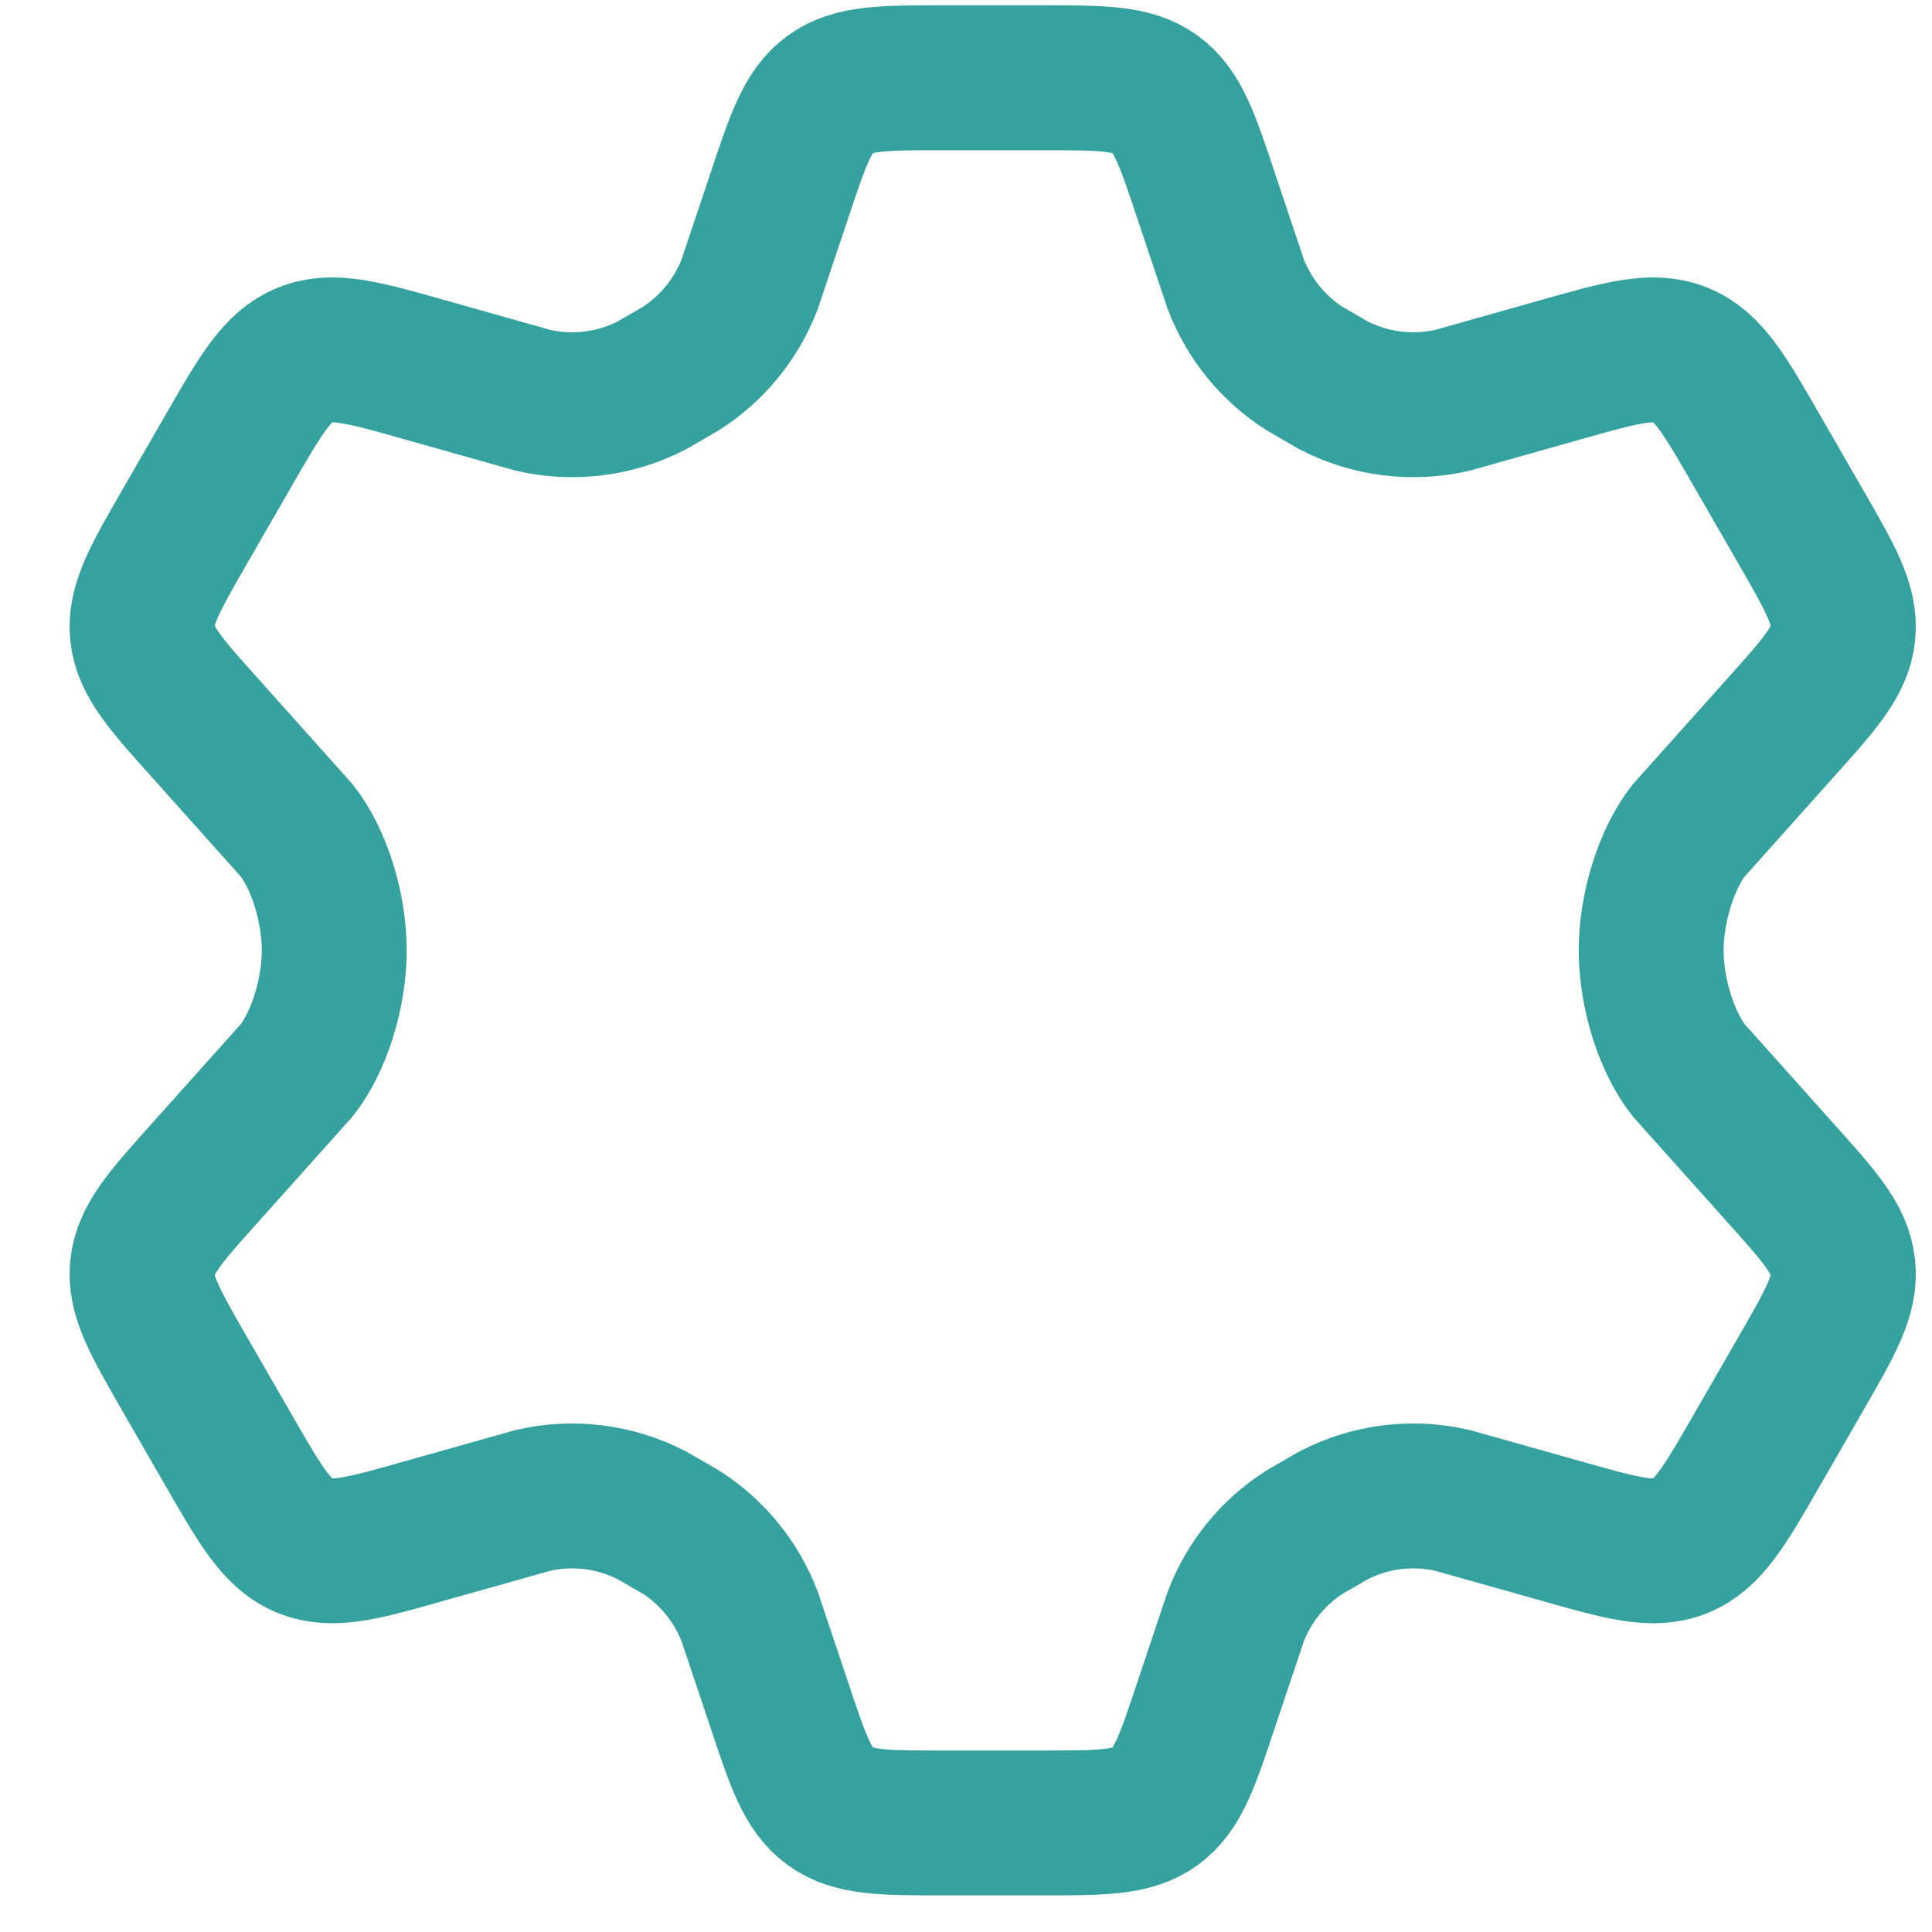 <svg width="20" height="20" viewBox="0 0 20 20" fill="none" xmlns="http://www.w3.org/2000/svg">
<path d="M18.635 5.442L18.189 4.668C17.852 4.083 17.684 3.79 17.397 3.674C17.11 3.557 16.786 3.649 16.137 3.833L15.035 4.144C14.621 4.239 14.186 4.185 13.808 3.991L13.504 3.815C13.179 3.607 12.93 3.301 12.792 2.941L12.49 2.04C12.292 1.444 12.193 1.146 11.957 0.975C11.721 0.805 11.407 0.805 10.78 0.805H9.773C9.146 0.805 8.832 0.805 8.596 0.975C8.36 1.146 8.261 1.444 8.063 2.04L7.761 2.941C7.623 3.301 7.374 3.607 7.049 3.815L6.745 3.991C6.367 4.185 5.932 4.239 5.518 4.144L4.416 3.833C3.767 3.649 3.443 3.557 3.156 3.674C2.869 3.79 2.701 4.083 2.364 4.668L1.918 5.442C1.602 5.99 1.444 6.265 1.474 6.557C1.505 6.849 1.717 7.084 2.14 7.555L3.071 8.596C3.299 8.884 3.46 9.386 3.46 9.838C3.46 10.29 3.299 10.792 3.071 11.08L2.14 12.121C1.717 12.592 1.505 12.827 1.474 13.119C1.444 13.411 1.602 13.685 1.918 14.234L2.364 15.008C2.701 15.593 2.869 15.885 3.156 16.002C3.443 16.119 3.767 16.027 4.416 15.842L5.518 15.532C5.932 15.436 6.367 15.491 6.745 15.685L7.05 15.861C7.374 16.068 7.623 16.375 7.761 16.735L8.063 17.636C8.261 18.232 8.36 18.53 8.596 18.701C8.832 18.871 9.146 18.871 9.773 18.871H10.78C11.407 18.871 11.721 18.871 11.957 18.701C12.193 18.53 12.292 18.232 12.49 17.636L12.792 16.735C12.93 16.375 13.179 16.068 13.504 15.861L13.808 15.685C14.186 15.491 14.621 15.436 15.035 15.532L16.137 15.842C16.786 16.027 17.11 16.119 17.397 16.002C17.684 15.885 17.852 15.593 18.189 15.008L18.635 14.234C18.951 13.685 19.109 13.411 19.079 13.119C19.048 12.827 18.836 12.592 18.413 12.121L17.482 11.08C17.255 10.792 17.093 10.29 17.093 9.838C17.093 9.386 17.255 8.884 17.482 8.596L18.413 7.555C18.836 7.084 19.048 6.849 19.079 6.557C19.109 6.265 18.951 5.99 18.635 5.442Z" stroke="#35A29F" stroke-width="1.5" stroke-linecap="round"/>
</svg>
